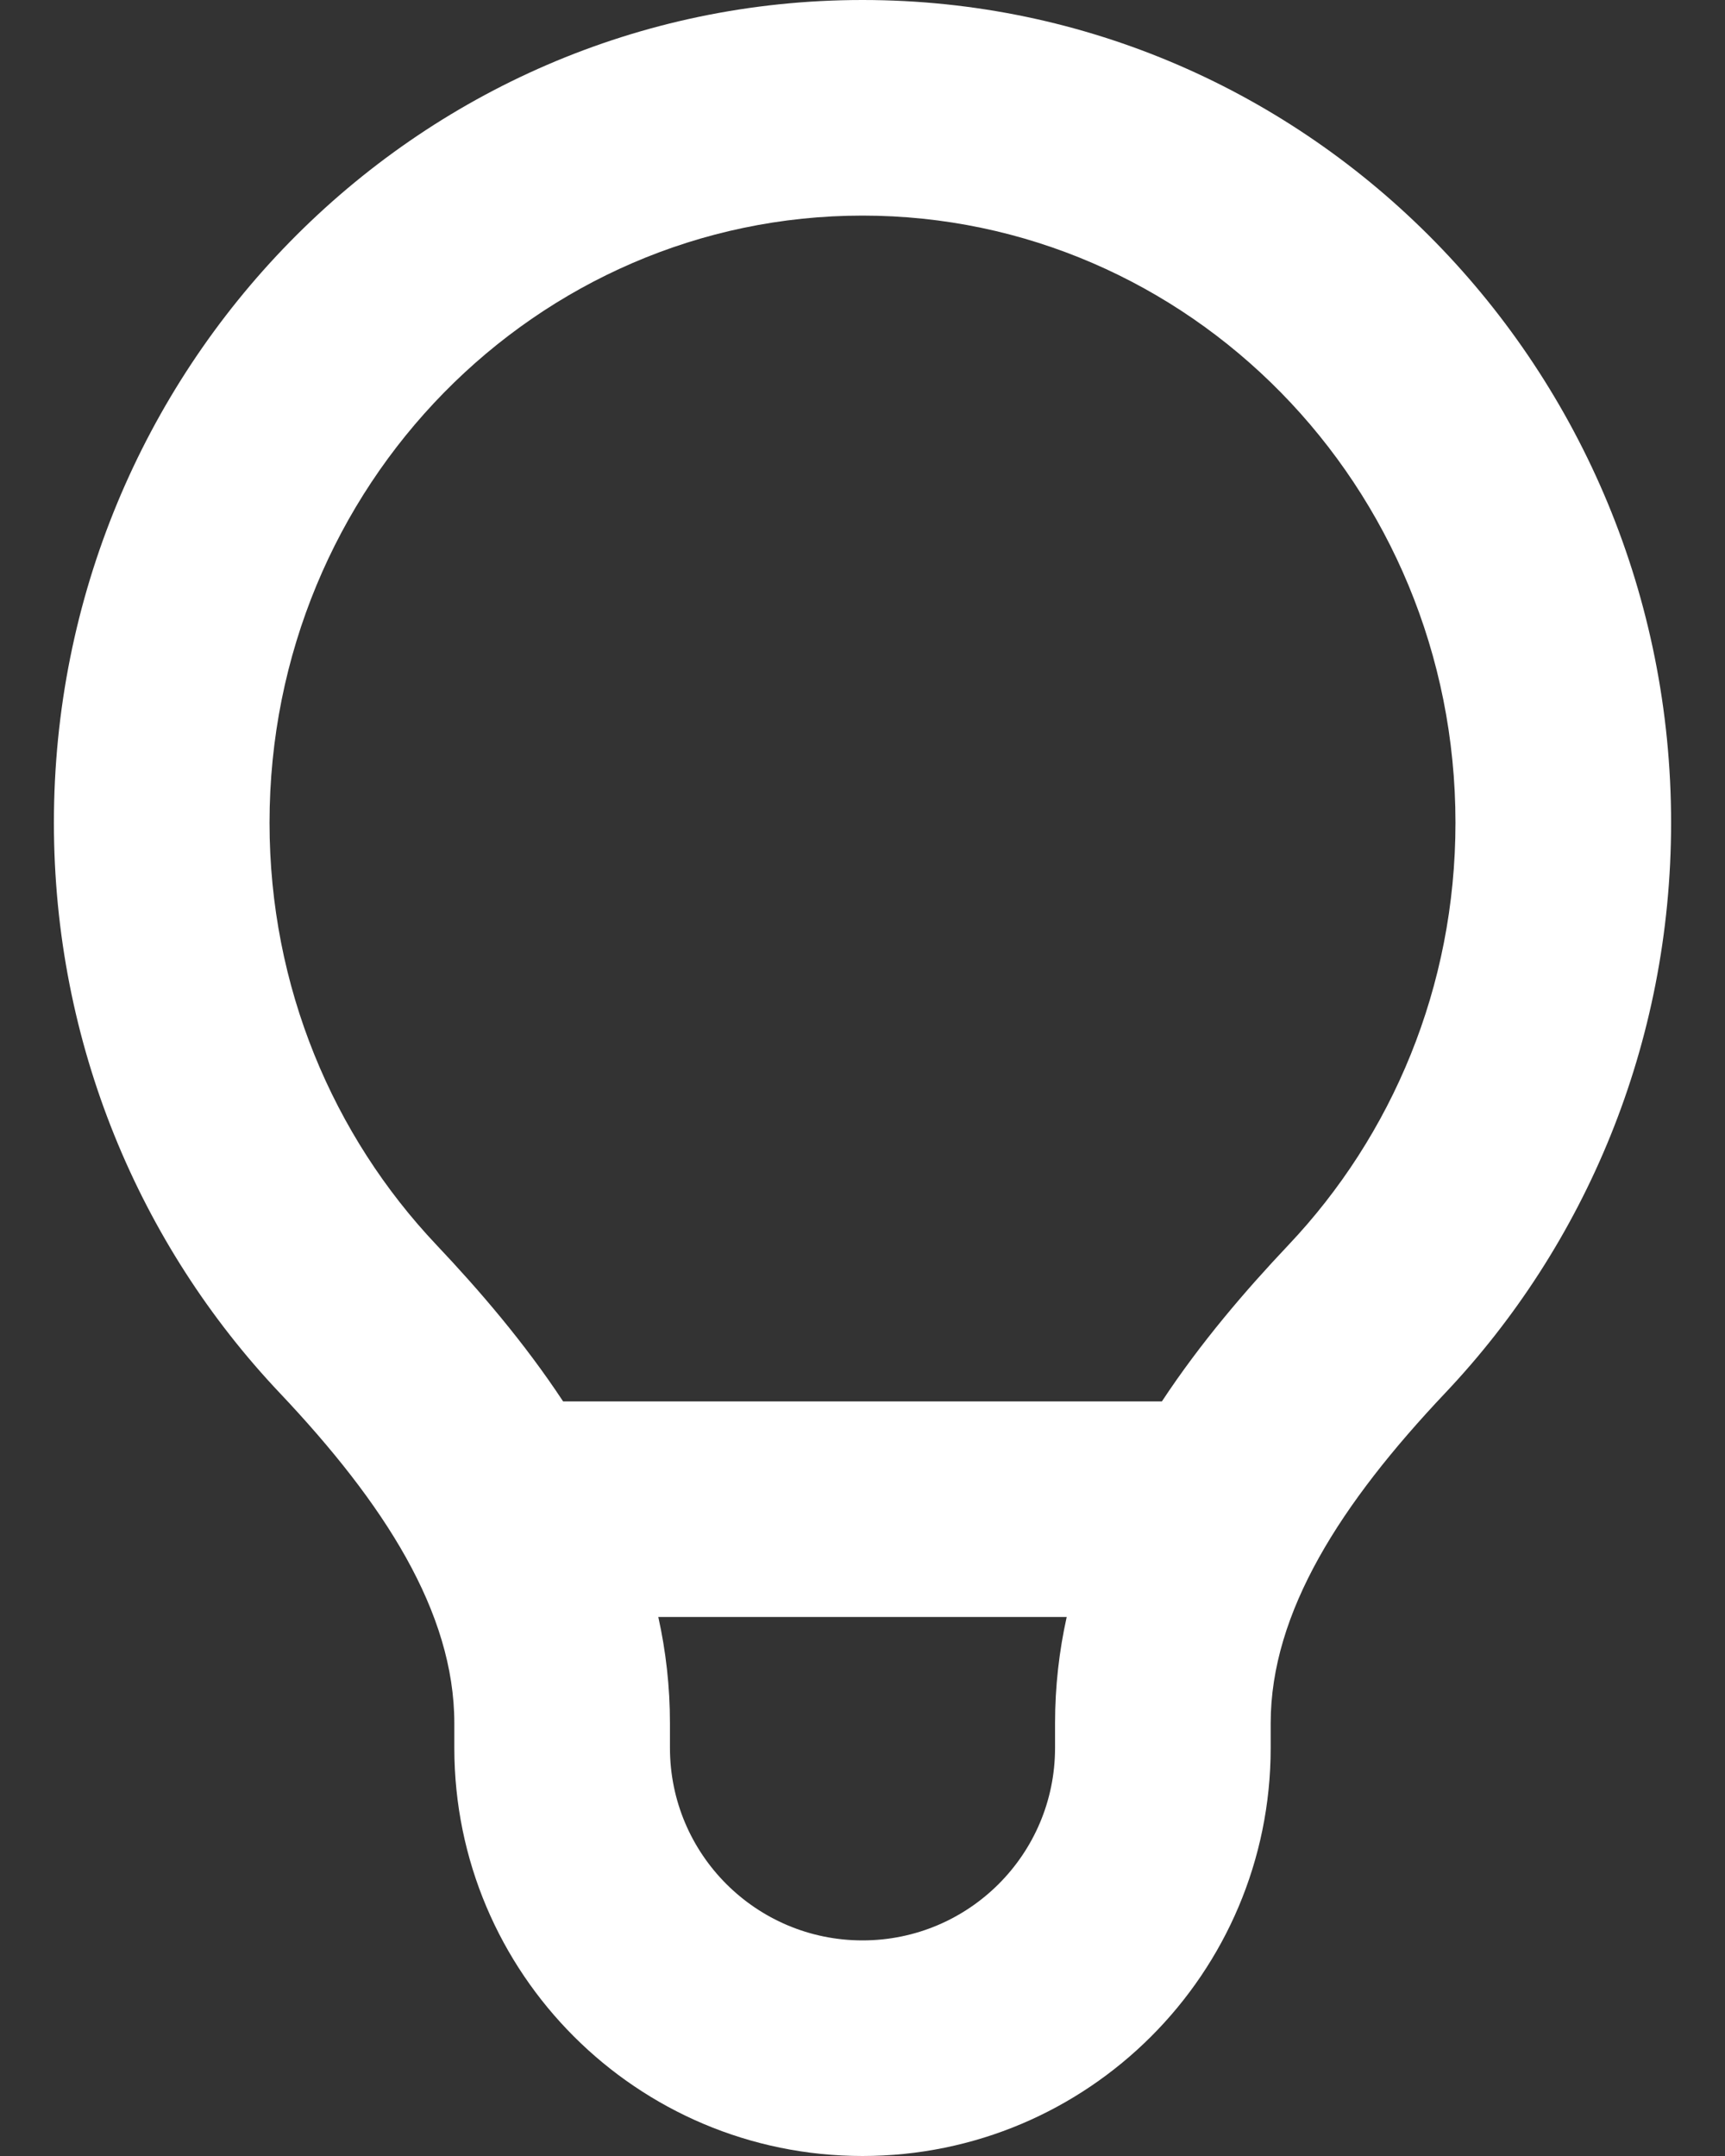 
<svg width="16" height="20" viewBox="0 0 16 20" fill="none" xmlns="http://www.w3.org/2000/svg">
<rect x="0" y="0" width="16" height="20" fill="#333333" stroke="none"/>
<path fill-rule="evenodd" clip-rule="evenodd" d="M8 2C4.981 2 2.5 4.502 2.5 7.632C2.5 9.157 3.091 10.536 4.048 11.548C4.446 11.969 4.863 12.454 5.223 13H10.777C11.137 12.454 11.554 11.969 11.952 11.548C12.909 10.536 13.5 9.157 13.5 7.632C13.5 4.502 11.019 2 8 2ZM9.894 15H6.106C6.176 15.316 6.214 15.645 6.214 15.986V16.214C6.214 17.201 7.014 18 8 18C8.986 18 9.786 17.201 9.786 16.214V15.986C9.786 15.645 9.824 15.316 9.894 15ZM0.5 7.632C0.5 3.436 3.839 0 8 0C12.161 0 15.5 3.436 15.5 7.632C15.5 9.683 14.703 11.55 13.405 12.922C12.44 13.943 11.786 14.953 11.786 15.986V16.214C11.786 18.305 10.091 20 8 20C5.909 20 4.214 18.305 4.214 16.214V15.986C4.214 14.953 3.56 13.943 2.595 12.922C1.297 11.55 0.5 9.683 0.5 7.632Z" fill="white"/>
</svg>